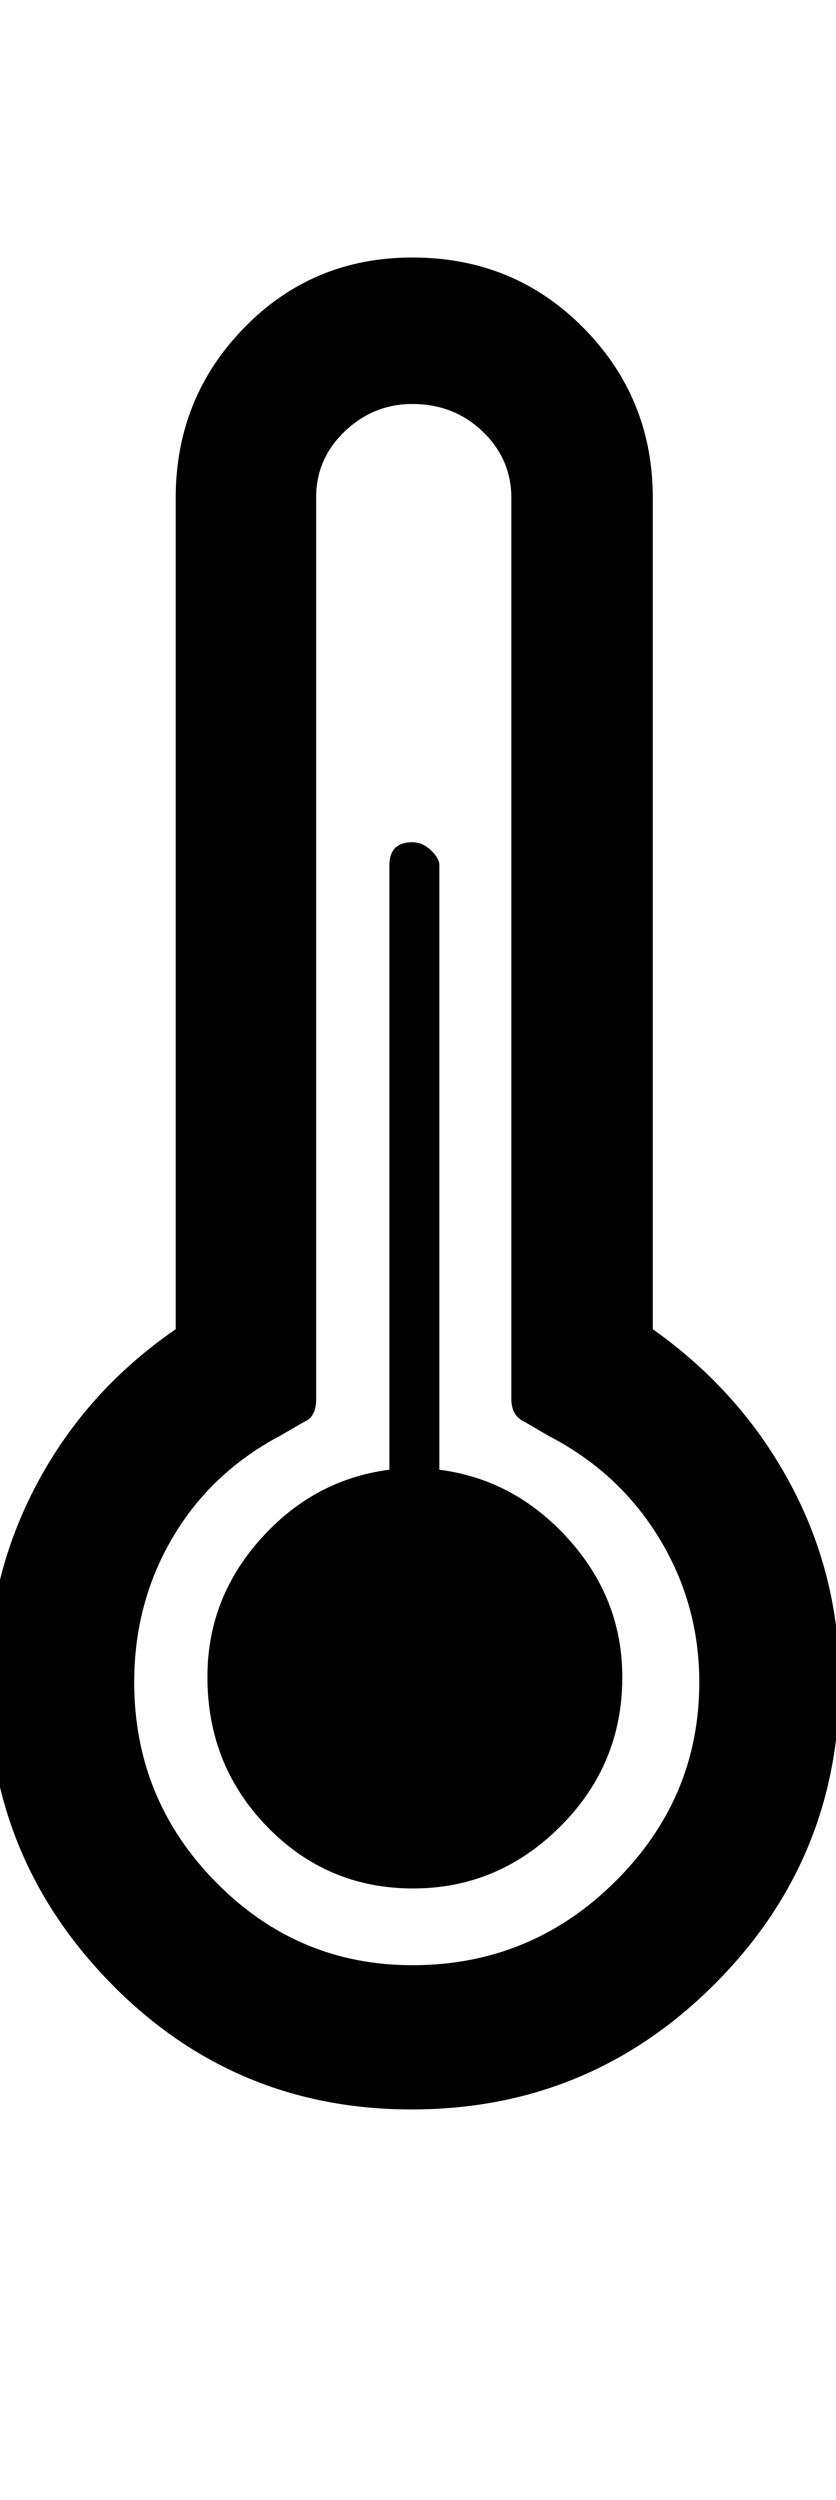<?xml version="1.0" encoding="UTF-8"?>
<svg xmlns="http://www.w3.org/2000/svg" height="1000" width="334.5"><path d="m-4.9 672.9q0-42.5 19.8-79.6t55.4-61.6v-332.5q0-40 27.4-68.1t67.3-28.1q40.6 0 68.4 28.1t27.8 68.1v332.5q35.2 24.9 55 61.8t19.7 79.4q0 70.8-50 120.8t-120.9 50.1t-120.3-50.1t-49.6-120.8z m58.6 0q0 46.8 32.7 80t78.6 33.2q47.4 0 81.1-33.4t33.7-79.8q0-31.3-16.1-57.7t-44.5-41l-9.2-5.4q-5.4-2.4-5.4-9.2v-360.4q0-15.6-11.5-26.6t-28.1-11q-15.6 0-27.1 11t-11.4 26.6v360.4q0 7.3-4.9 9.2l-9.3 5.4q-27.8 14.7-43.2 40.8t-15.4 57.9z m29.3-2q0 35.2 23.9 59.8t58.1 24.7t59.1-24.7t24.9-59.8q0-31.3-21.5-55.2t-51.7-27.8v-241.7q0-2.9-3.4-6.1t-7.4-3.2q-9.2 0-9.2 9.3v241.7q-30.3 3.9-51.6 27.8t-21.2 55.2z" fill="#000000"/></svg>
